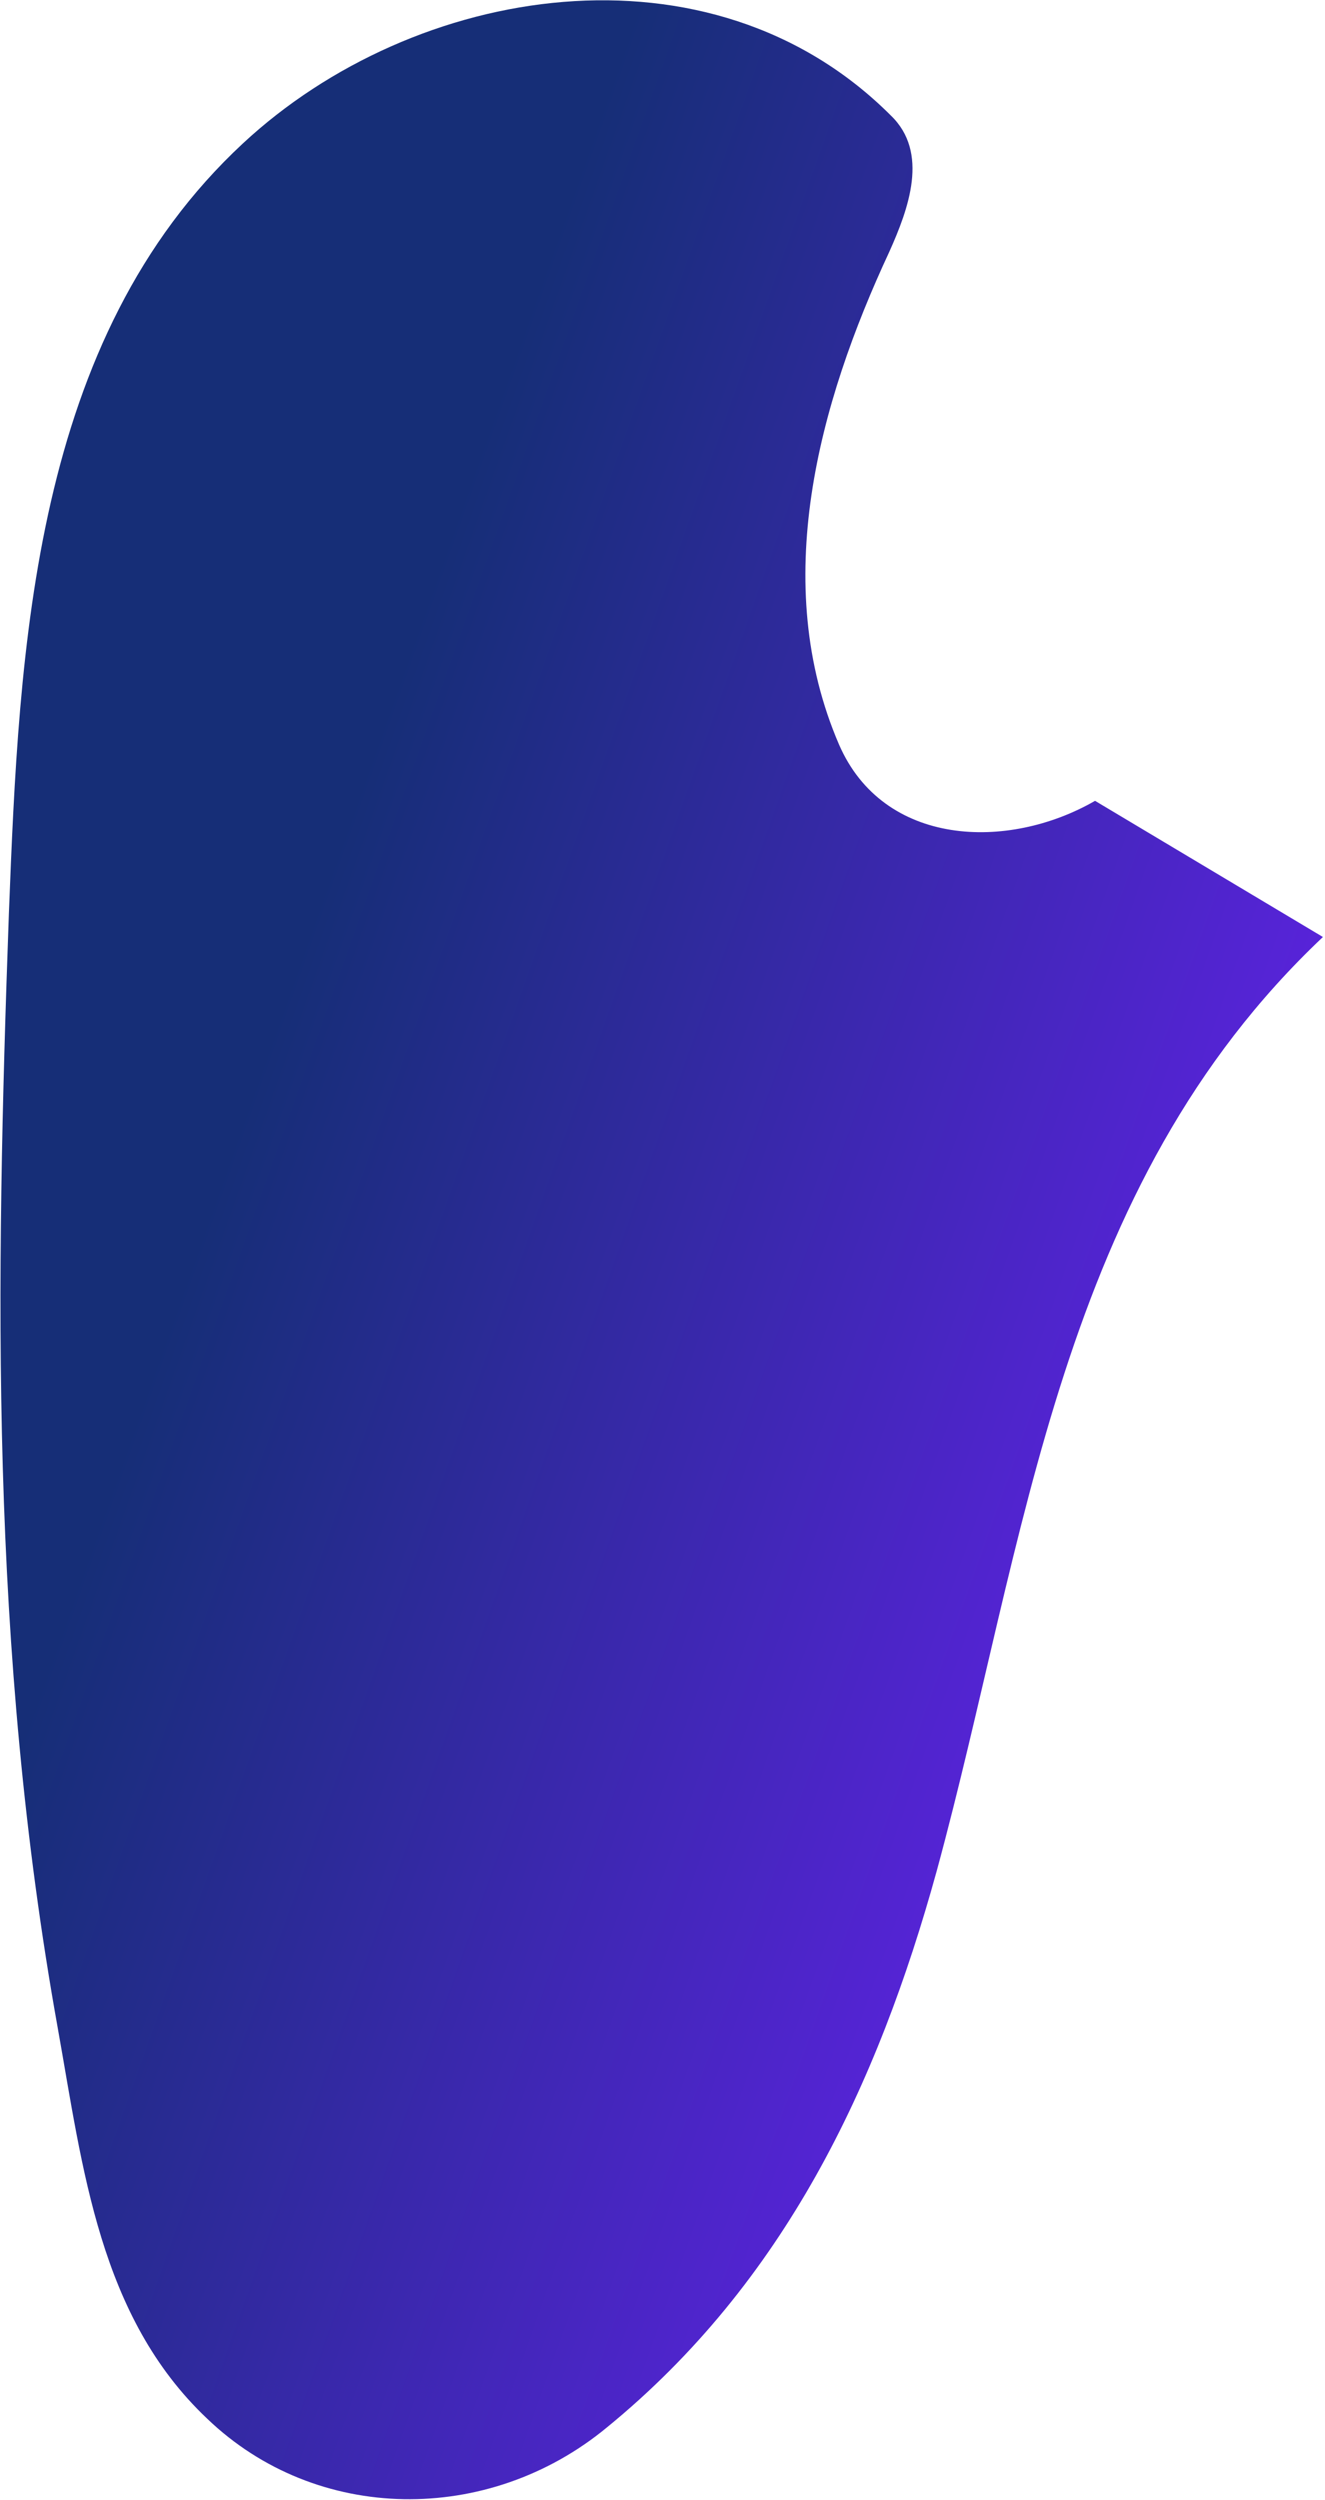 <svg width="639" height="1205" viewBox="0 0 639 1205" fill="none" xmlns="http://www.w3.org/2000/svg">
<path d="M404.642 358.859C426.051 408.083 485.997 410.223 528.102 385.968L638.002 451.6C510.261 572.164 495.274 741.952 451.742 901.752C423.197 1005.19 378.237 1100.08 292.601 1169.99C235.509 1217.07 152.727 1216.36 99.918 1165.71C47.822 1116.48 39.972 1045.14 27.84 977.372C-4.987 794.743 -2.133 619.248 4.29 440.186C9.286 311.775 15.708 163.389 117.045 69.221C199.827 -7.826 342.555 -31.368 429.62 55.666C448.174 73.501 438.183 100.61 428.906 121.298C394.651 194.778 371.101 281.099 404.642 358.859Z" fill="url(#paint0_linear_1593_991)"/>
<defs>
<linearGradient id="paint0_linear_1593_991" x1="46.5" y1="735.5" x2="651.522" y2="950.674" gradientUnits="userSpaceOnUse">
<stop stop-color="#162E77"/>
<stop offset="1" stop-color="#711FFF"/>
</linearGradient>
</defs>
</svg>
